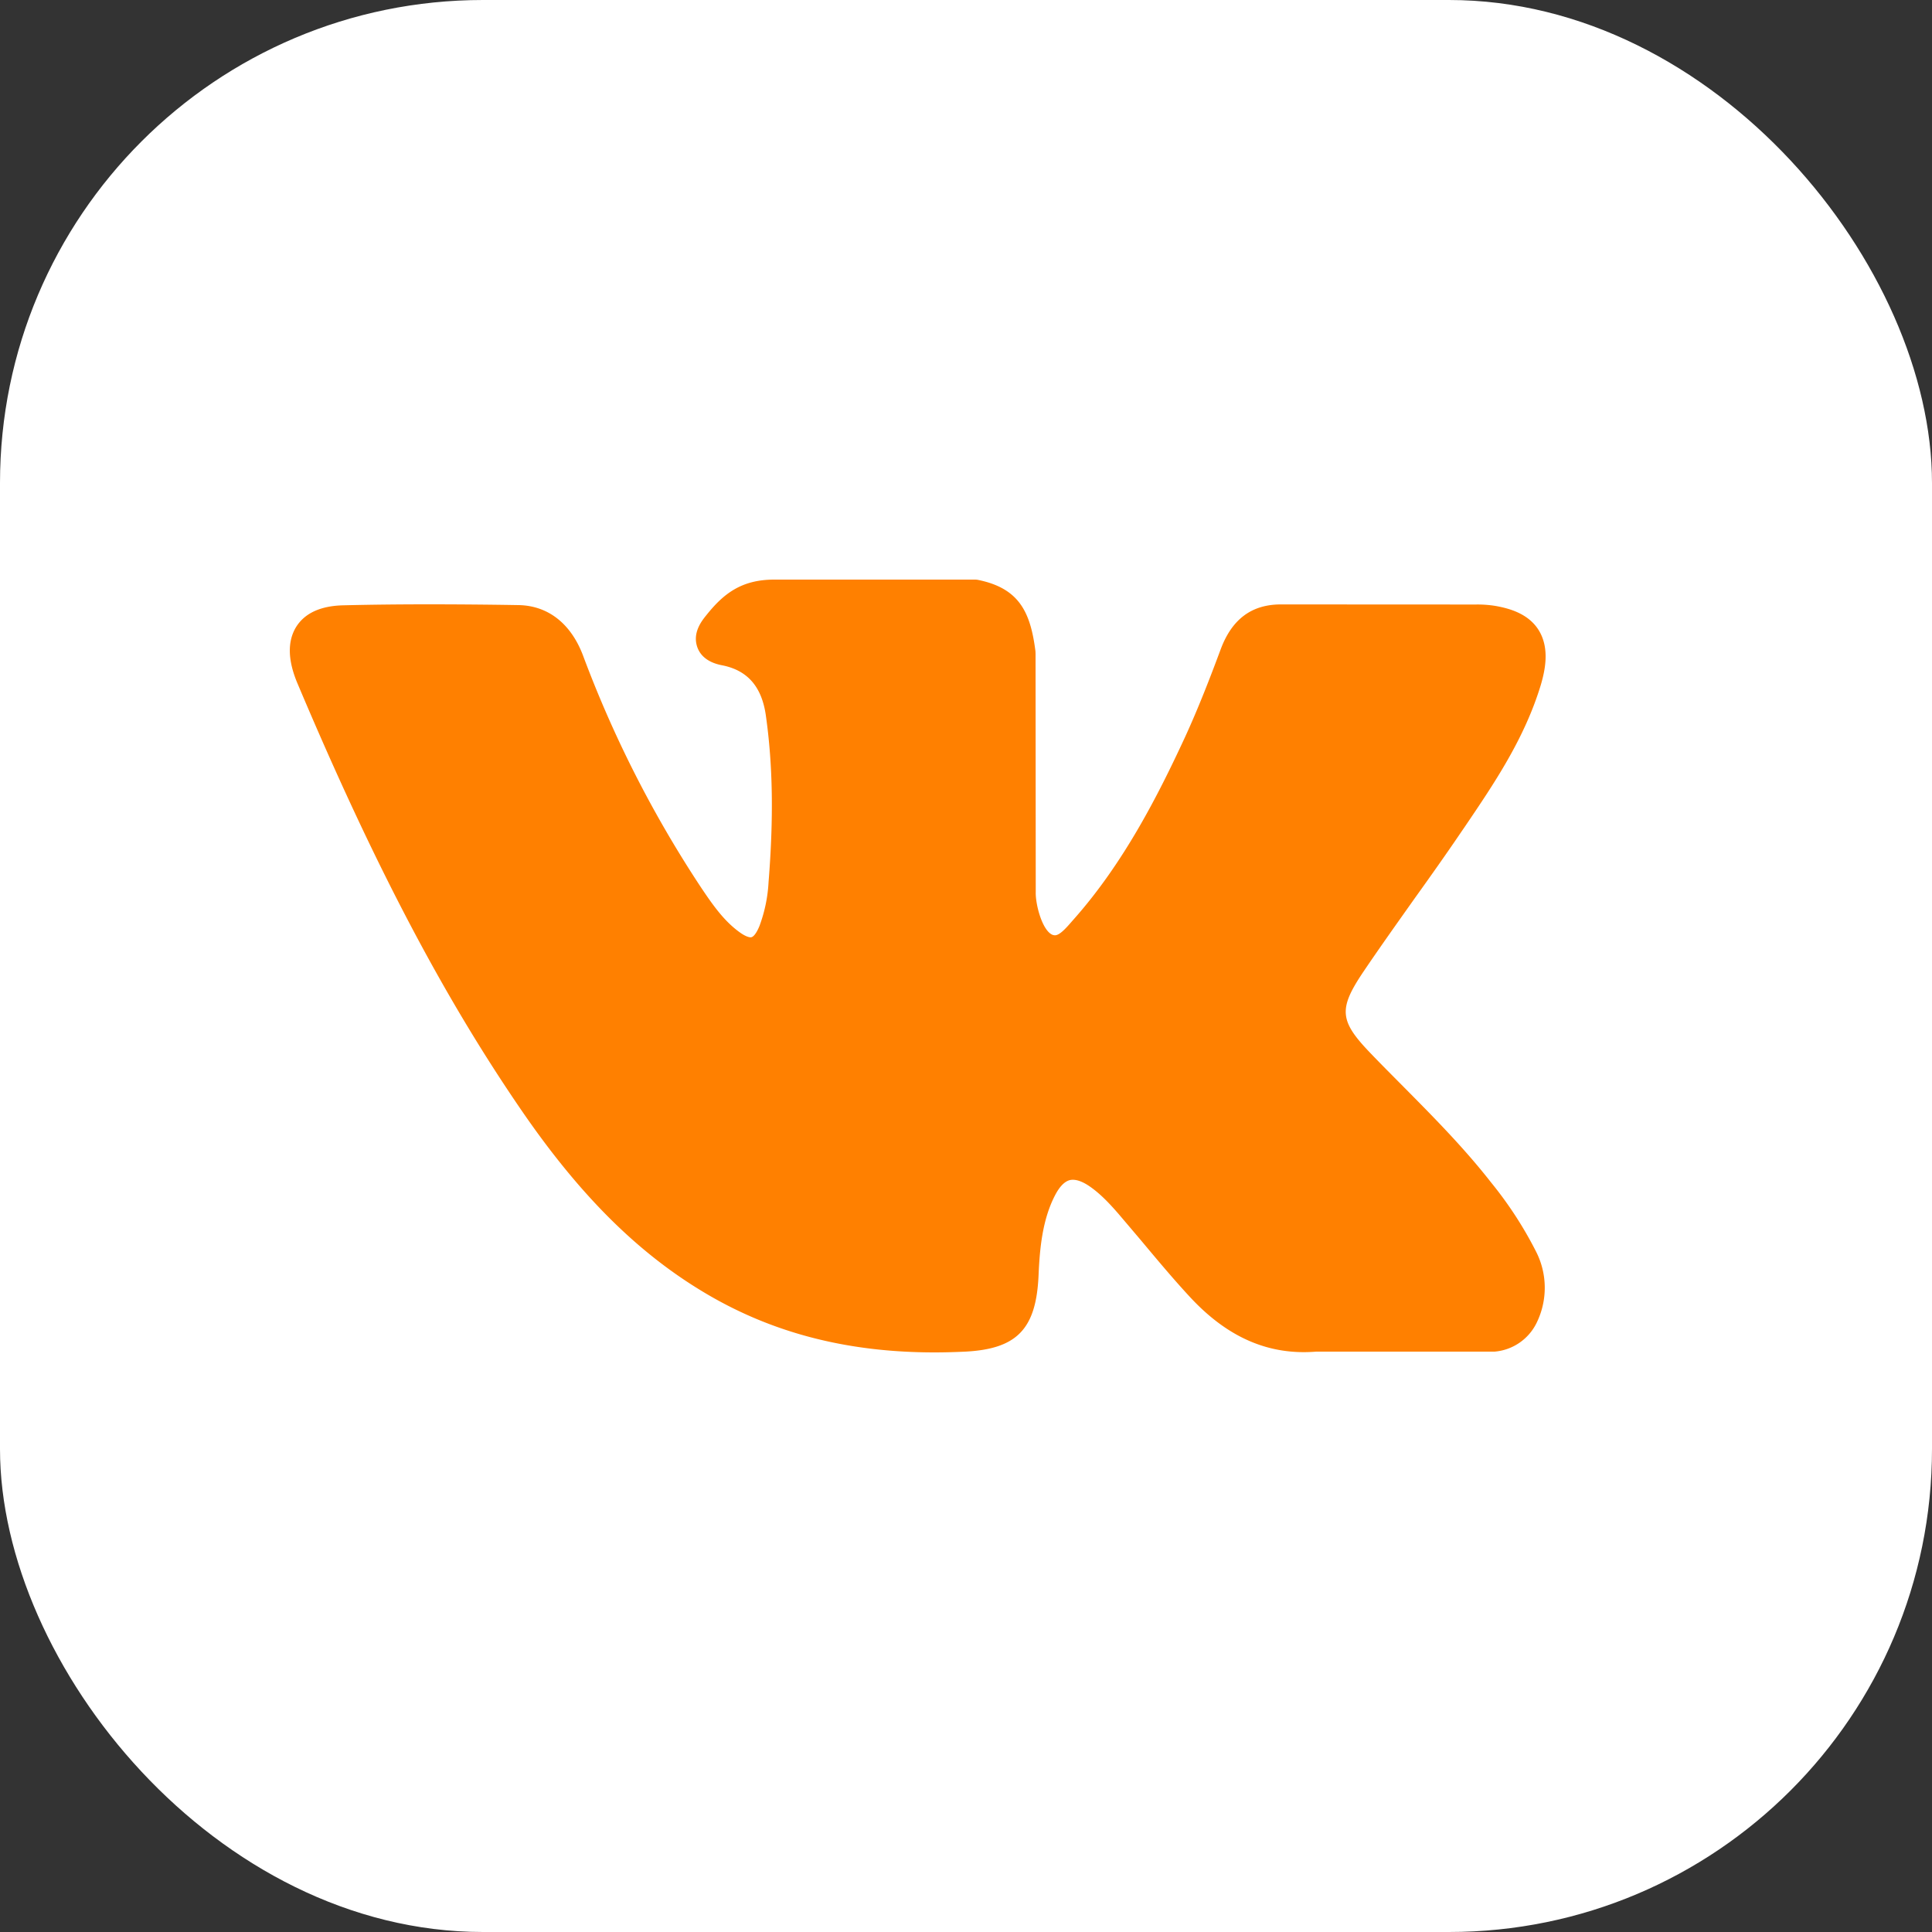<svg width="20" height="20" fill="none" xmlns="http://www.w3.org/2000/svg"><rect width="100%" height="100%" fill="#333333" stroke="none"/><rect width="20" height="20" rx="5" fill="#fff"/><path d="M15.435 12.24c-.283-.362-.605-.686-.916-1-.11-.111-.225-.226-.335-.341-.317-.33-.328-.453-.078-.828.174-.258.358-.516.535-.766.162-.226.328-.46.488-.696l.033-.048c.305-.45.621-.915.79-1.476.043-.149.089-.366-.016-.549-.105-.182-.308-.237-.452-.263a1.16 1.16 0 00-.207-.015l-2-.001h-.017c-.302 0-.506.151-.623.463-.111.299-.234.616-.373.918-.279.602-.632 1.294-1.143 1.872l-.022.025c-.06.069-.128.147-.178.147a.08.08 0 01-.026-.005c-.106-.044-.177-.316-.173-.443v-.006l-.002-2.461-.001-.025c-.051-.4-.164-.65-.59-.738A.166.166 0 0010.095 6h-2.08c-.34 0-.526.147-.701.366-.048.059-.146.18-.097.329.05.15.21.183.263.193.26.053.406.222.448.518.073.514.081 1.063.028 1.727a1.53 1.53 0 01-.093.45c-.011.028-.051.12-.092.12-.013 0-.05-.005-.118-.055-.162-.118-.28-.286-.417-.493a11.872 11.872 0 01-1.202-2.373c-.126-.329-.362-.512-.664-.518a56.554 56.554 0 00-.92-.008c-.313 0-.604.003-.888.01-.243.004-.411.082-.5.23-.088.149-.082.344.018.58.8 1.895 1.526 3.272 2.352 4.467.58.835 1.161 1.414 1.83 1.82.703.428 1.492.637 2.411.637.104 0 .212-.003.32-.008.535-.028.733-.234.758-.787.012-.283.04-.58.171-.832.083-.16.16-.16.185-.16.049 0 .109.024.174.069.116.08.215.189.297.283l.23.271c.164.196.333.399.51.59.39.421.817.606 1.308.566h1.846a.533.533 0 00.434-.296.824.824 0 00-.006-.742 3.991 3.991 0 00-.465-.714z" fill="#FF8000"/></svg>